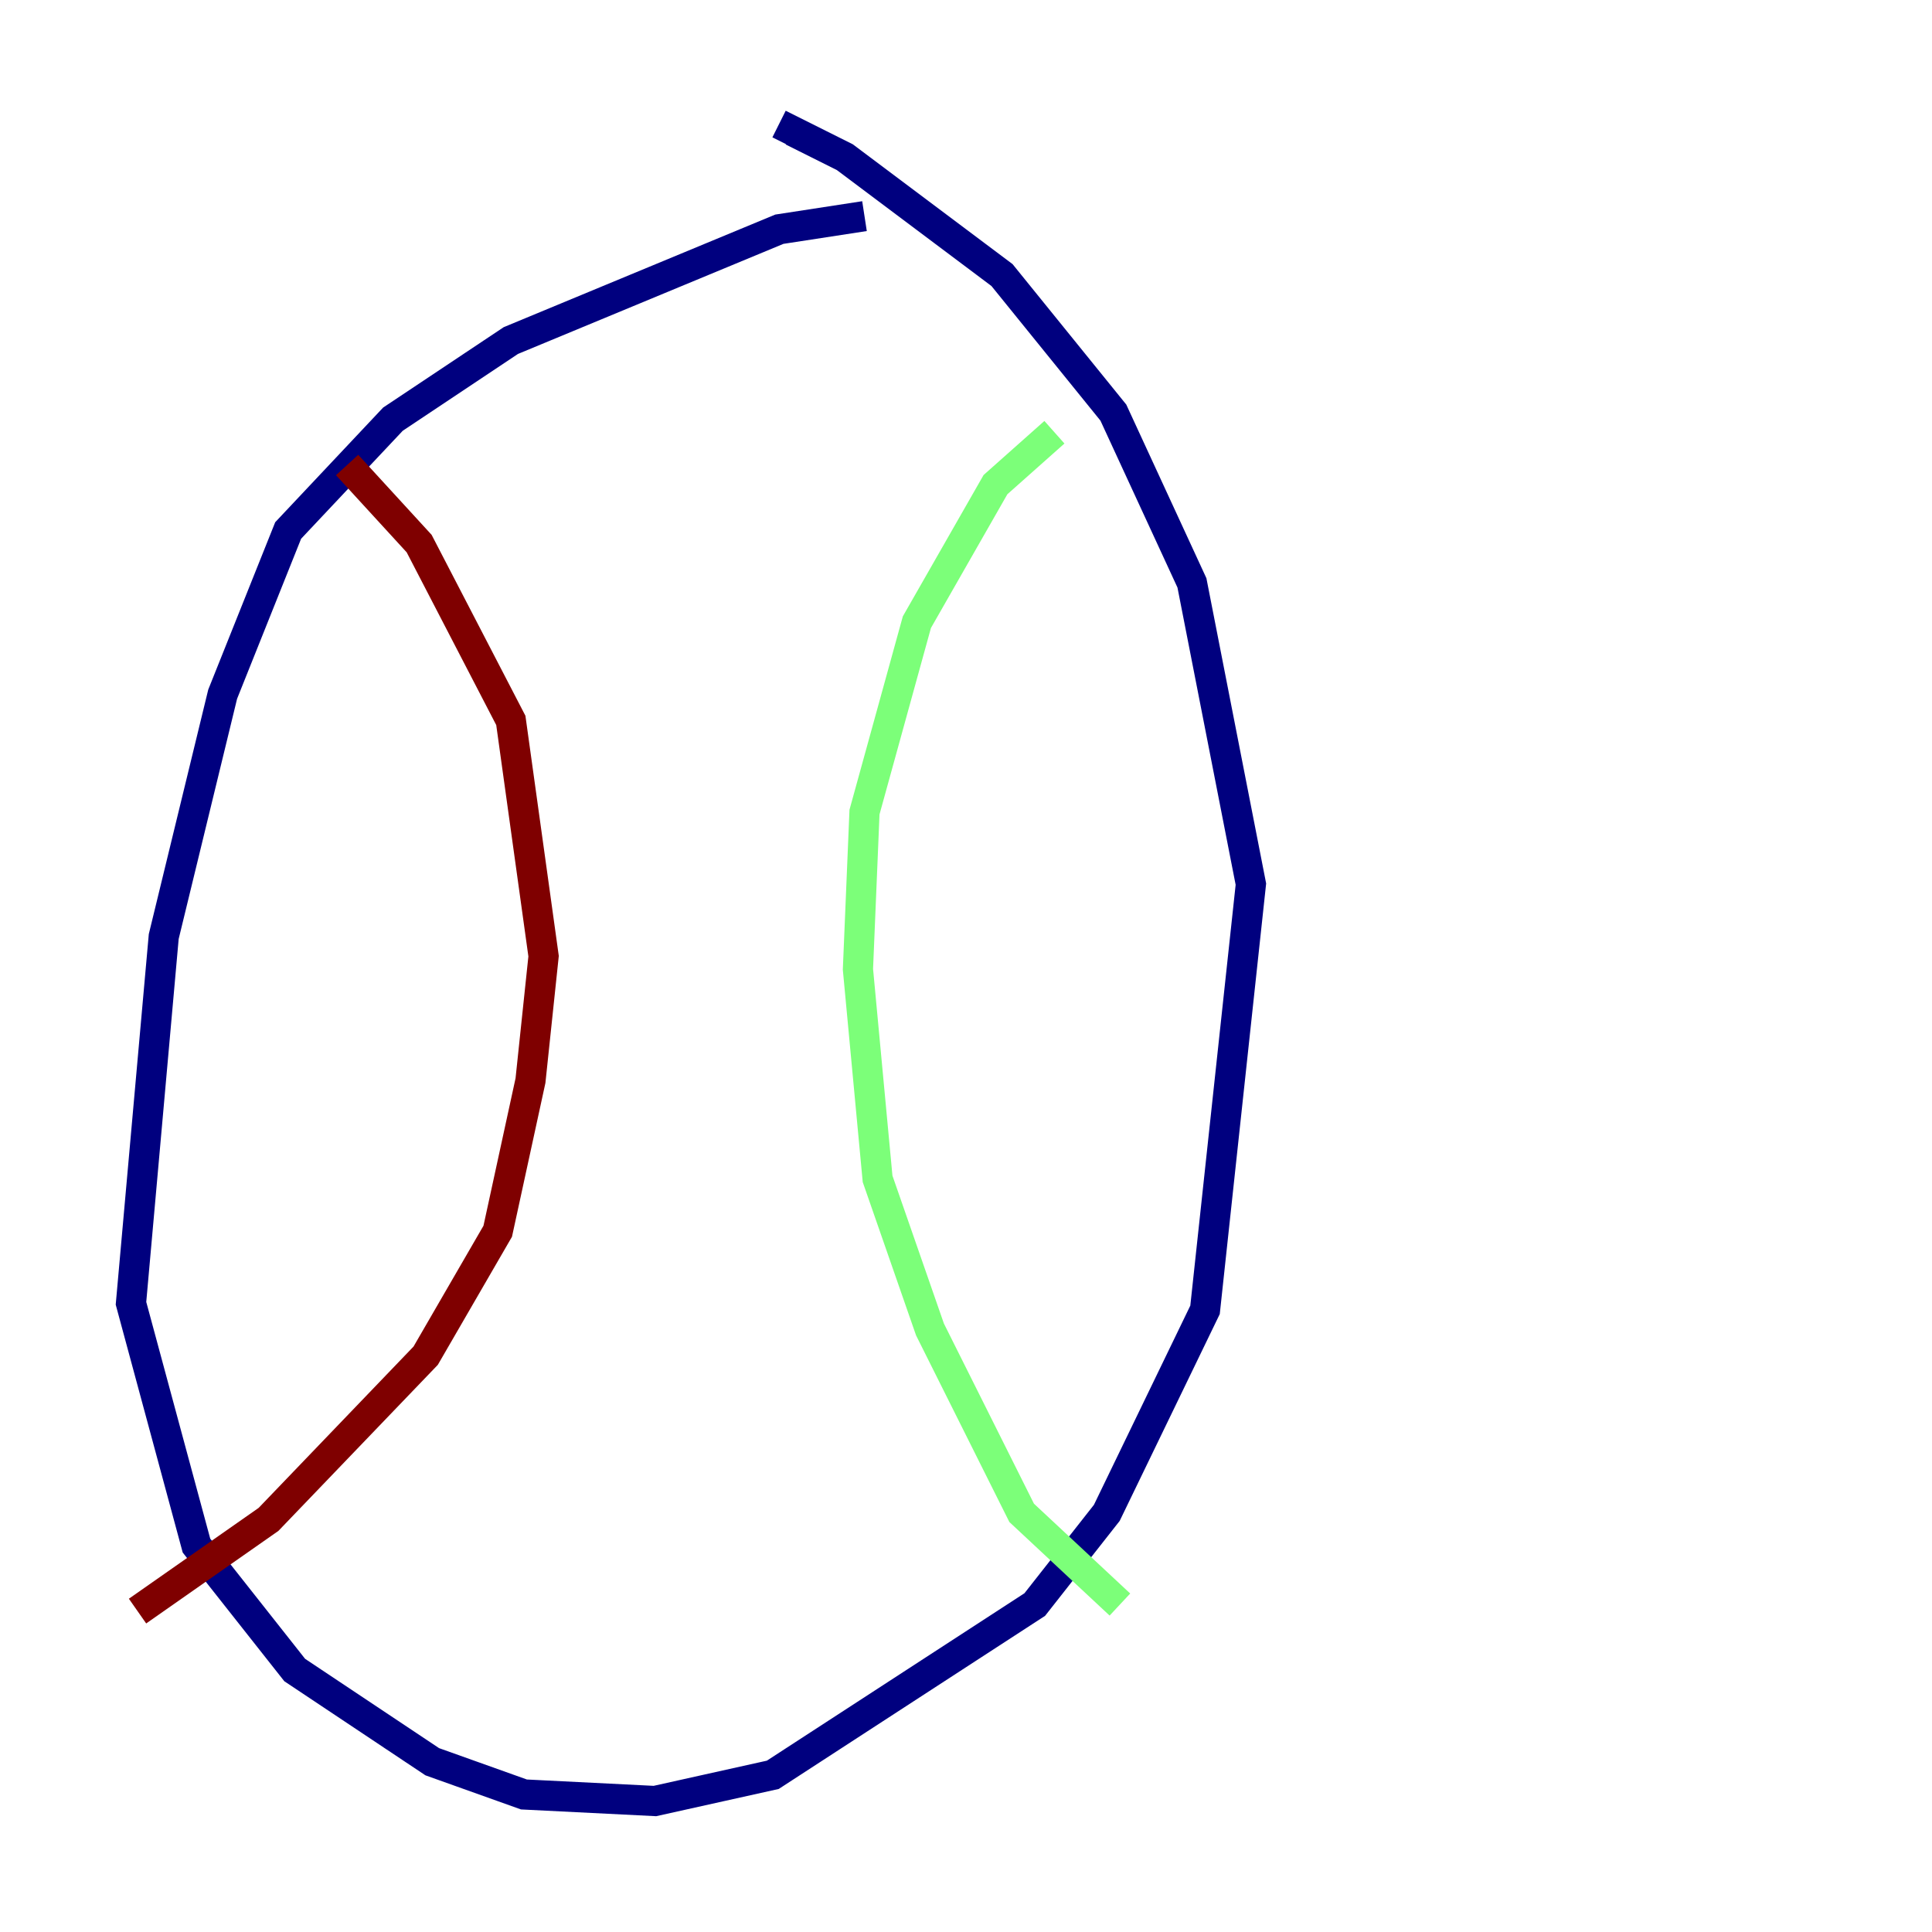 <?xml version="1.0" encoding="utf-8" ?>
<svg baseProfile="tiny" height="128" version="1.2" viewBox="0,0,128,128" width="128" xmlns="http://www.w3.org/2000/svg" xmlns:ev="http://www.w3.org/2001/xml-events" xmlns:xlink="http://www.w3.org/1999/xlink"><defs /><polyline fill="none" points="57.275,14.319 51.634,15.186 33.844,22.563 26.034,27.77 19.091,35.146 14.752,45.993 10.848,62.047 8.678,86.346 13.017,102.4 19.525,110.644 28.637,116.719 34.712,118.888 43.39,119.322 51.2,117.586 68.556,106.305 73.329,100.231 79.837,86.78 82.875,58.576 78.969,38.617 73.763,27.336 66.386,18.224 55.973,10.414 52.502,8.678 52.068,9.546" stroke="#00007f" stroke-width="2" /><polyline fill="none" points="69.858,28.637 65.953,32.108 60.746,41.22 57.275,53.803 56.841,64.217 58.142,78.102 61.614,88.081 67.688,100.231 74.197,106.305" stroke="#7cff79" stroke-width="2" /><polyline fill="none" points="22.997,30.807 27.77,36.014 33.844,47.729 36.014,63.349 35.146,71.593 32.976,81.573 28.203,89.817 17.79,100.664 9.112,106.739" stroke="#7f0000" stroke-width="2" /></svg>